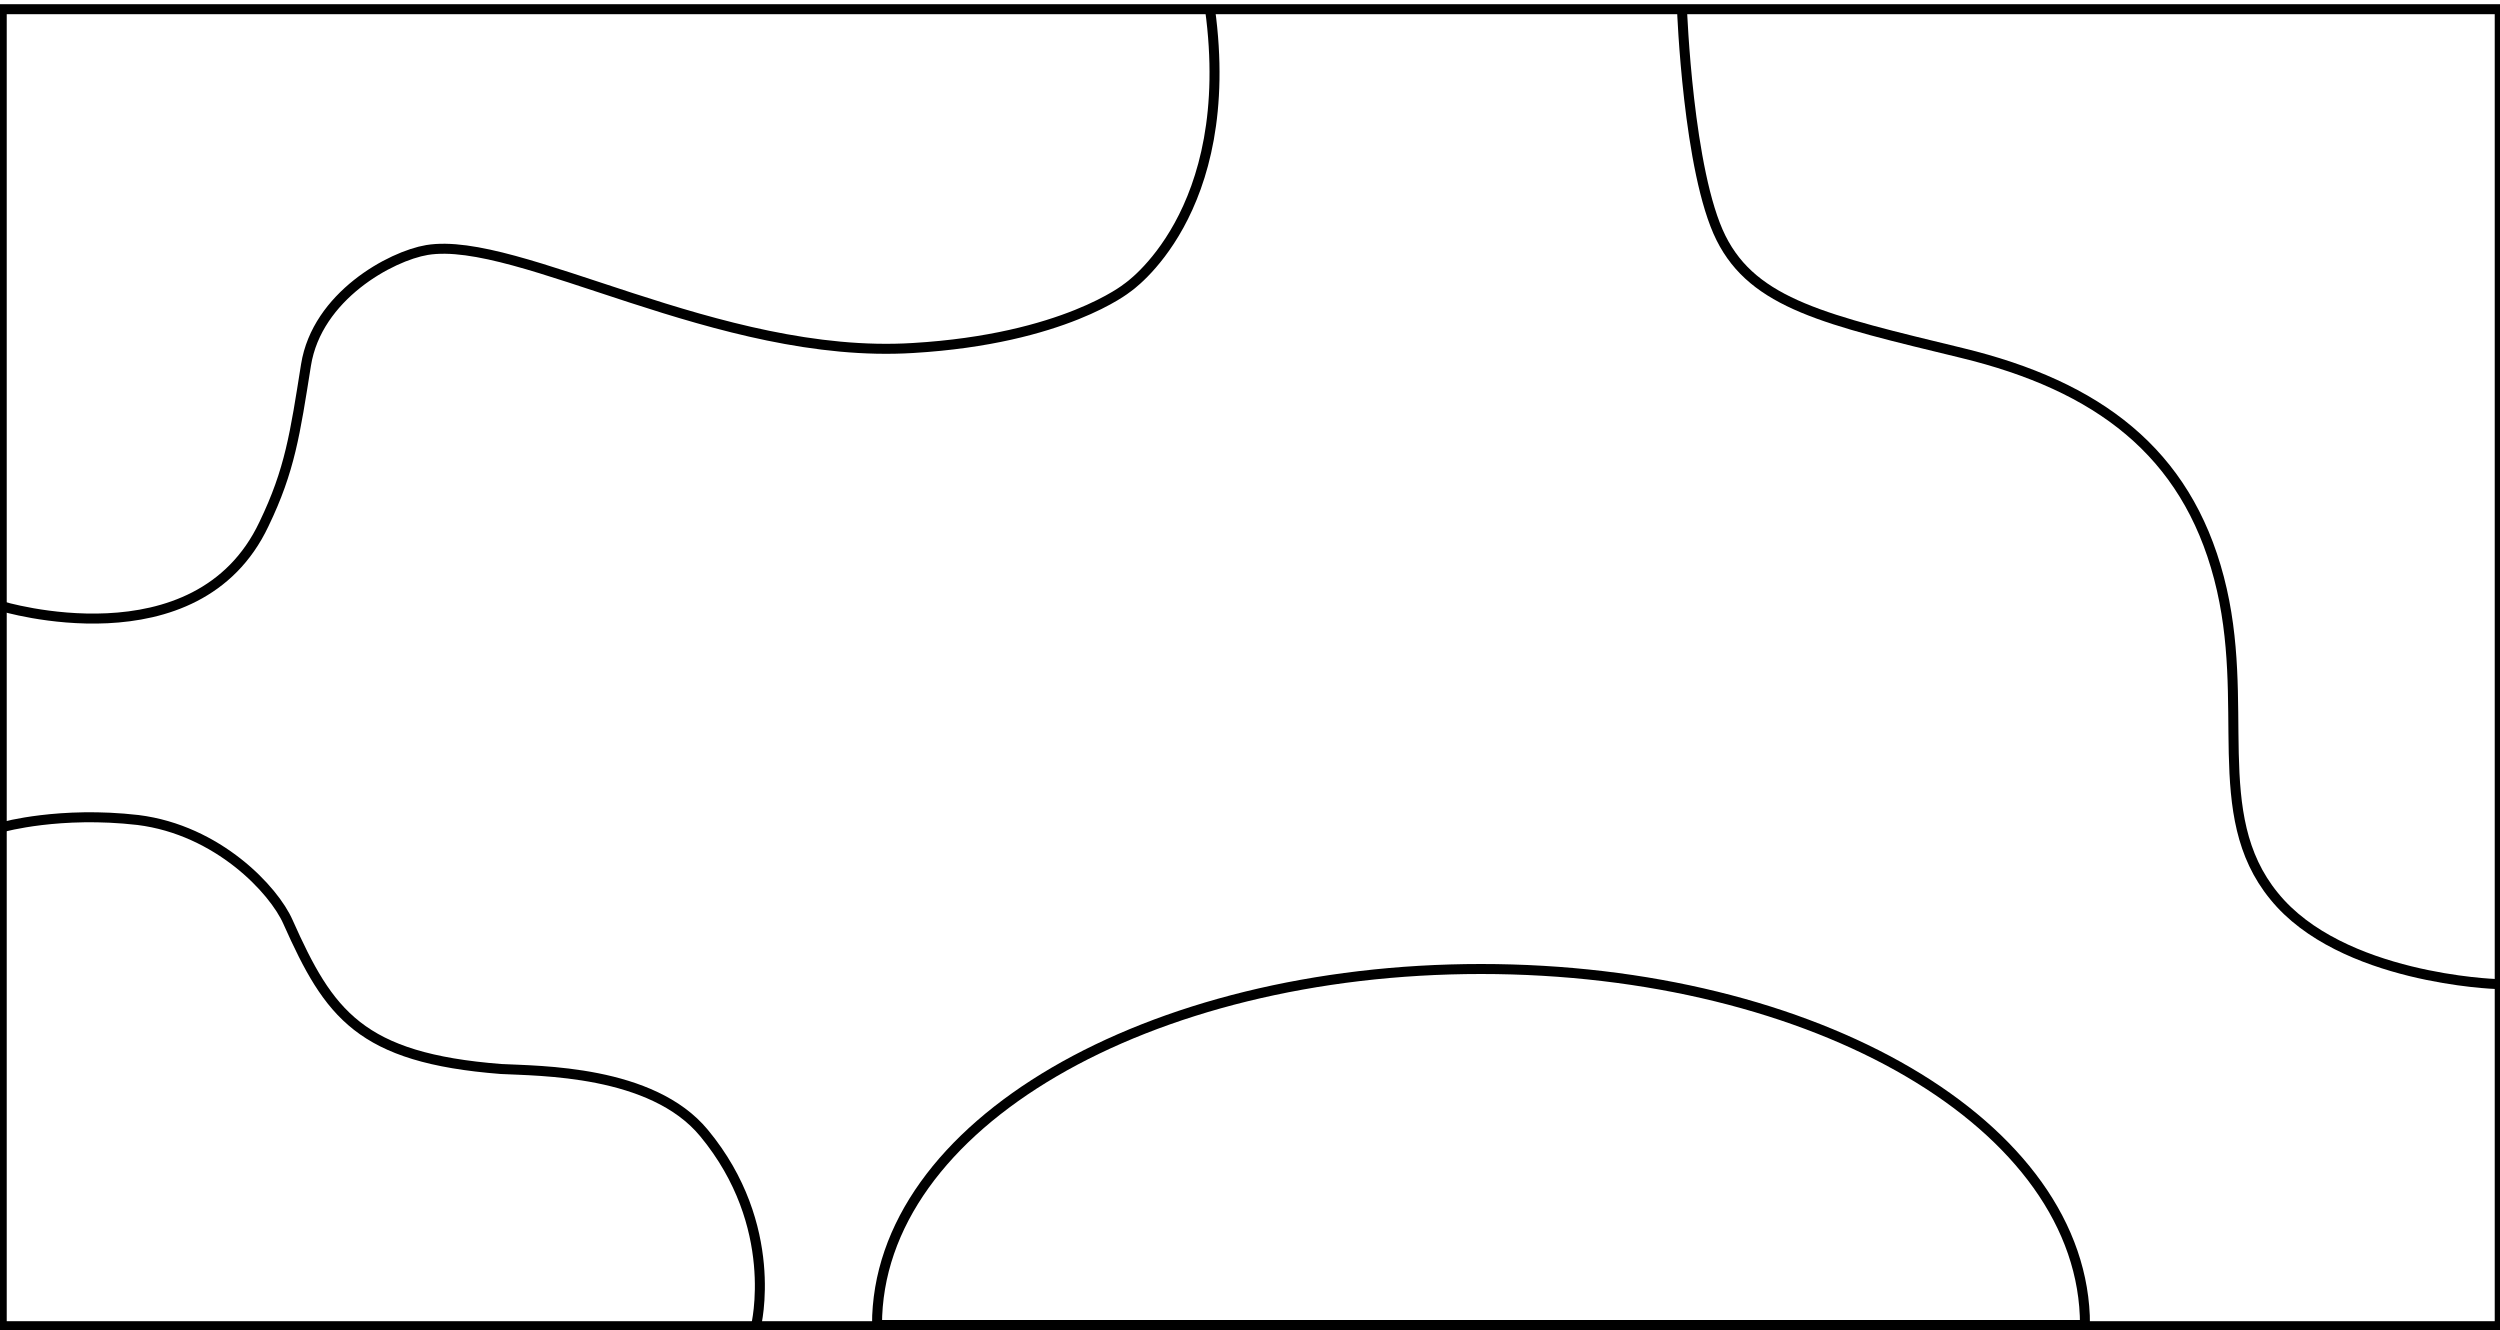 <?xml version="1.0" encoding="utf-8"?>
<!-- Generator: Adobe Illustrator 19.2.0, SVG Export Plug-In . SVG Version: 6.00 Build 0)  -->
<svg version="1.1" id="Layer_1" xmlns="http://www.w3.org/2000/svg" xmlns:xlink="http://www.w3.org/1999/xlink" x="0px" y="0px"
	 viewBox="0 0 250 133" style="enable-background:new 0 0 250 133;" xml:space="preserve">
<style type="text/css">
	.st0{fill:none;stroke:#000000;stroke-miterlimit:10;}
</style>
<rect x="0.2" y="0.9" transform="matrix(-1 -4.445079e-011 4.445079e-011 -1 250.173 133.521)" class="st0" width="249.8" height="131.7"/>
<path class="st0" d="M249.6,98.4c0,0-15.5-0.5-22.2-8.8c-6.7-8.2-2.2-19.2-5.5-31.8c-3.3-12.6-12.1-19.2-25.7-22.5
	s-20.8-4.9-24.1-11.5c-3.3-6.6-3.9-22.9-3.9-22.9"/>
<path class="st0" d="M121,0.9c2.8,20.5-8.3,27.9-8.3,27.9s-6.3,5.1-21.4,6C71.9,36,51.8,23.5,42.7,25c-3.6,0.6-11,4.6-12.1,11.5
	C29.5,43.4,29,47,26.4,52.4c-6.7,14.2-26.3,8.2-26.3,8.2"/>
<path class="st0" d="M75.6,132.6c0,0,2.5-10-5.2-19.3c-5.2-6.3-16.5-6.2-20.3-6.4c-14.1-1.1-17.2-5.5-21.3-14.7
	c-1.4-3.2-7-9.2-15-10.2c-7.8-0.9-13.5,0.7-13.5,0.7"/>
<path class="st0" d="M148.1,96.9c33.4,0,60.4,15.6,60.4,35.6H87.7C87.7,112.5,114.8,96.9,148.1,96.9z"/>
</svg>
